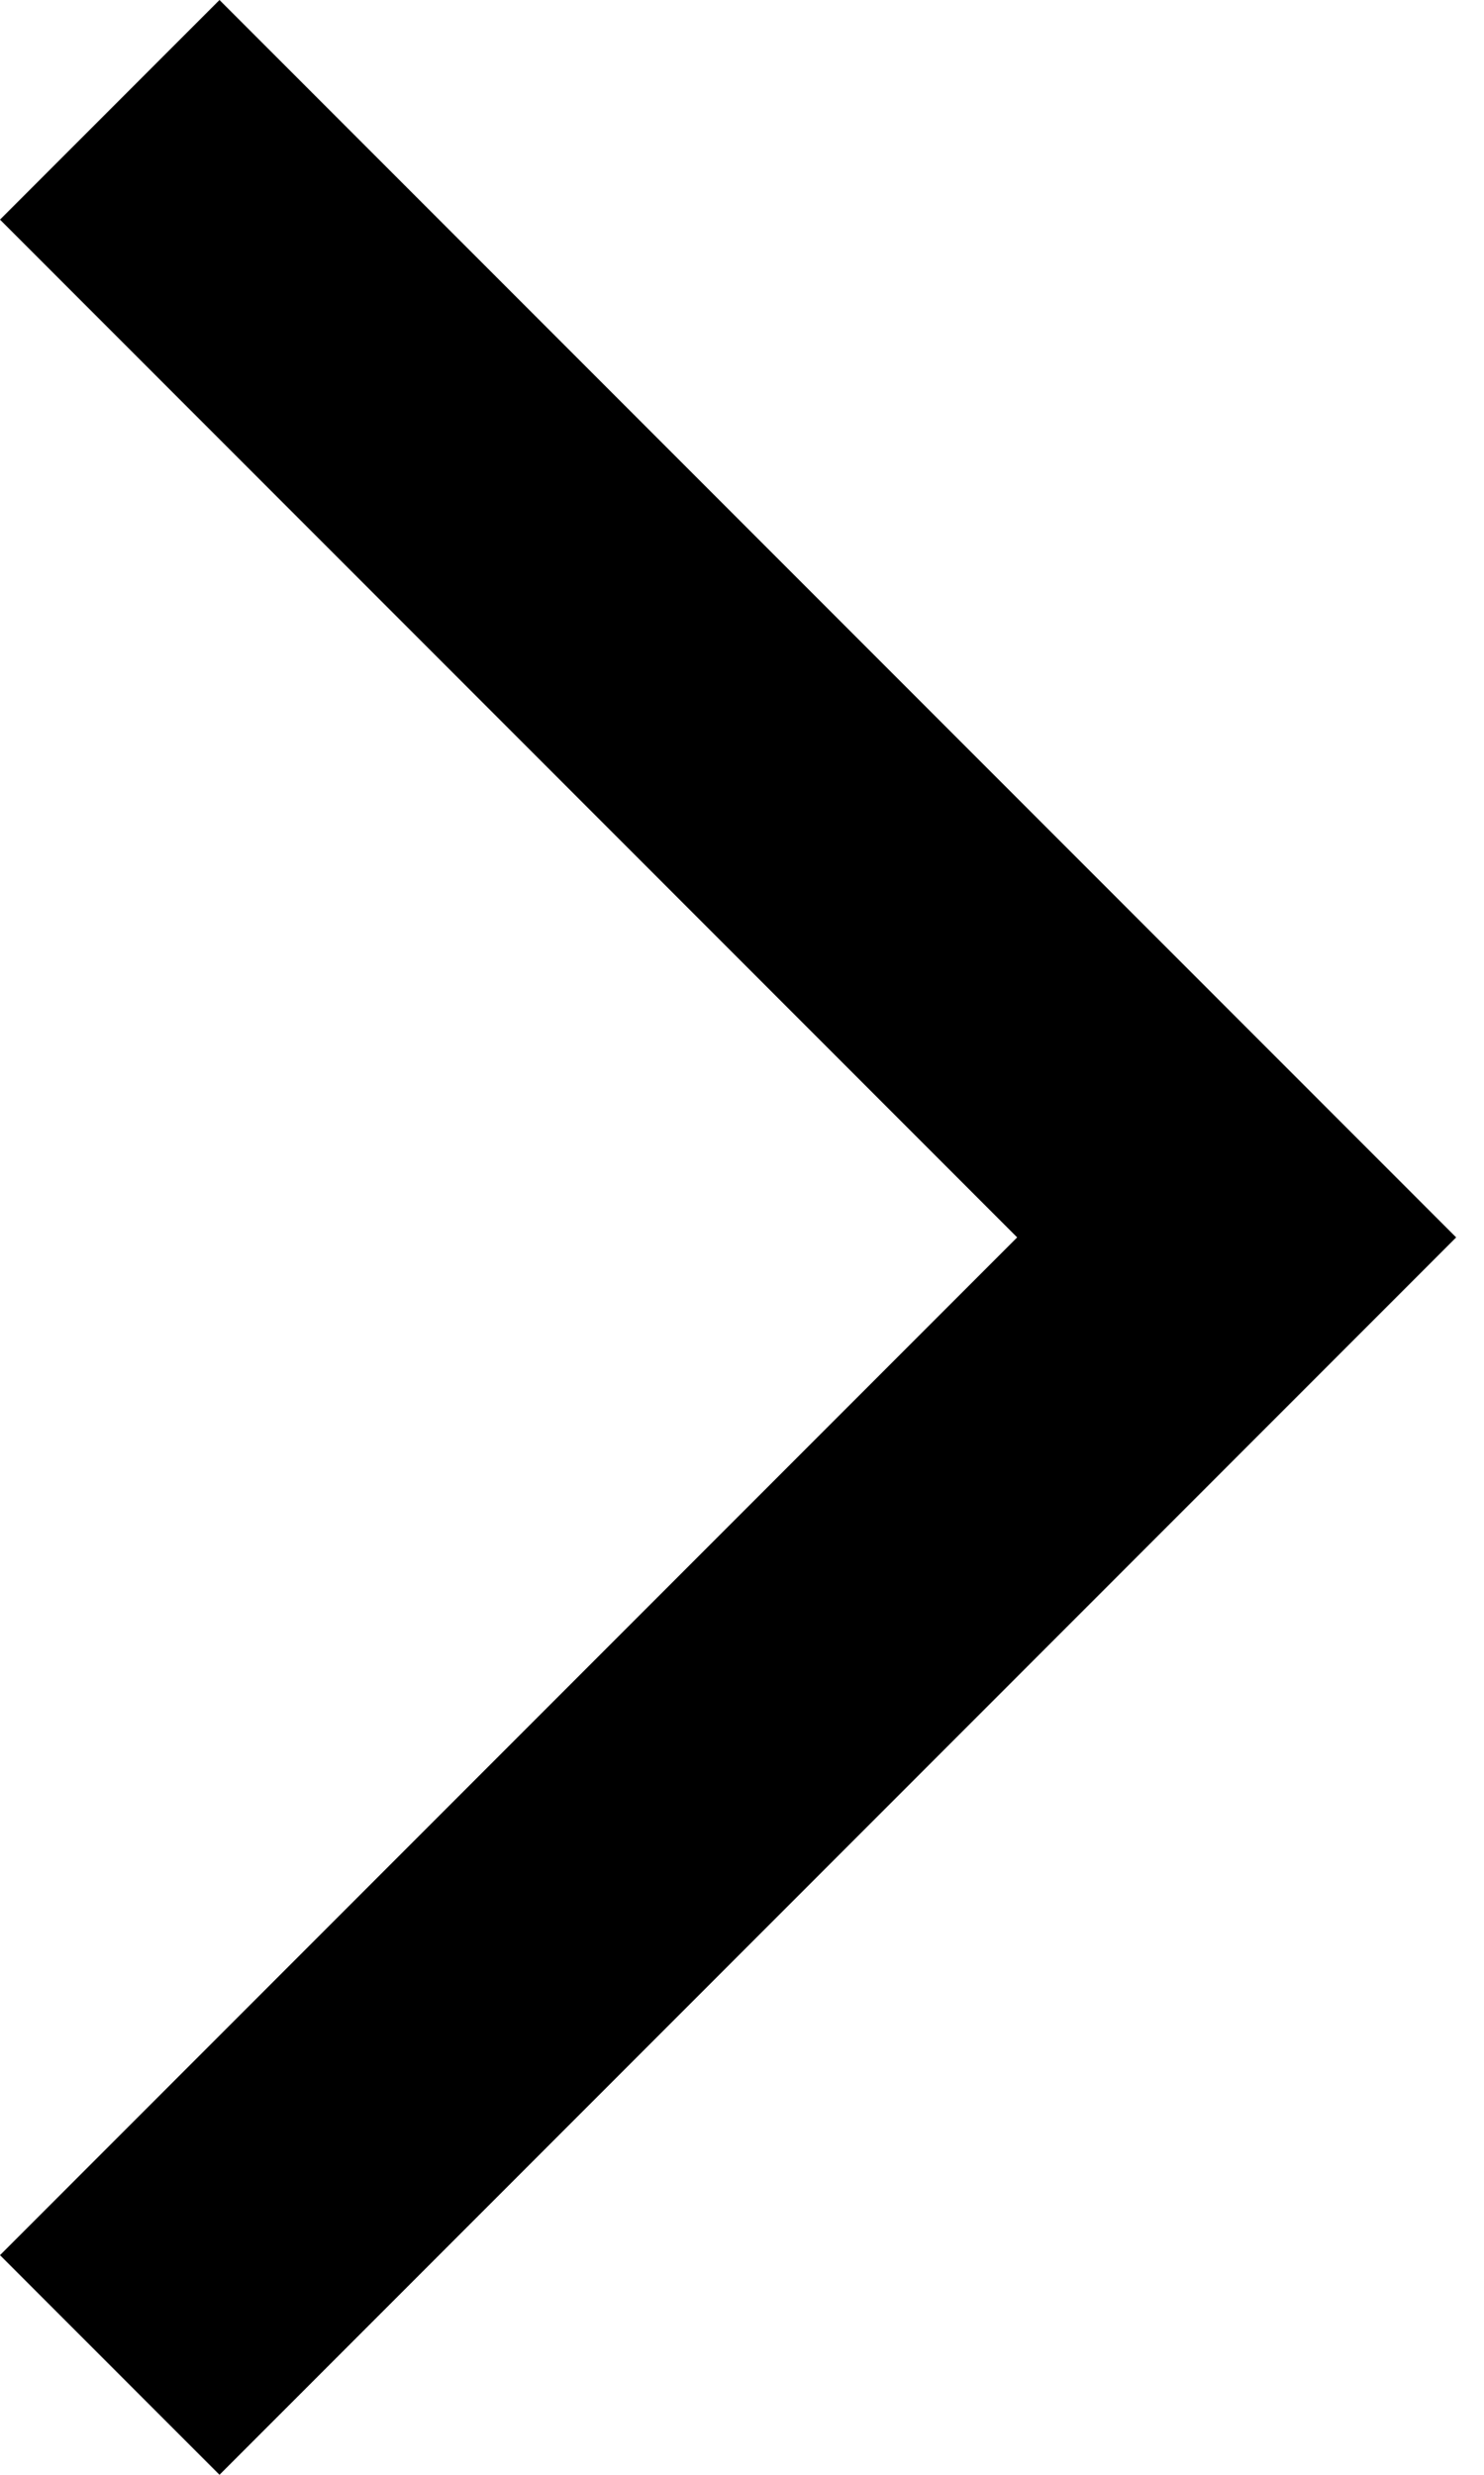 <svg width="12" height="20" viewBox="0 0 12 20" fill="currentColor" xmlns="http://www.w3.org/2000/svg">
<path d="M1.775 20L11.775 10L1.775 0L2.38419e-05 1.775L8.225 10L2.38419e-05 18.225L1.775 20Z" fill="currentColor"/>
</svg>

